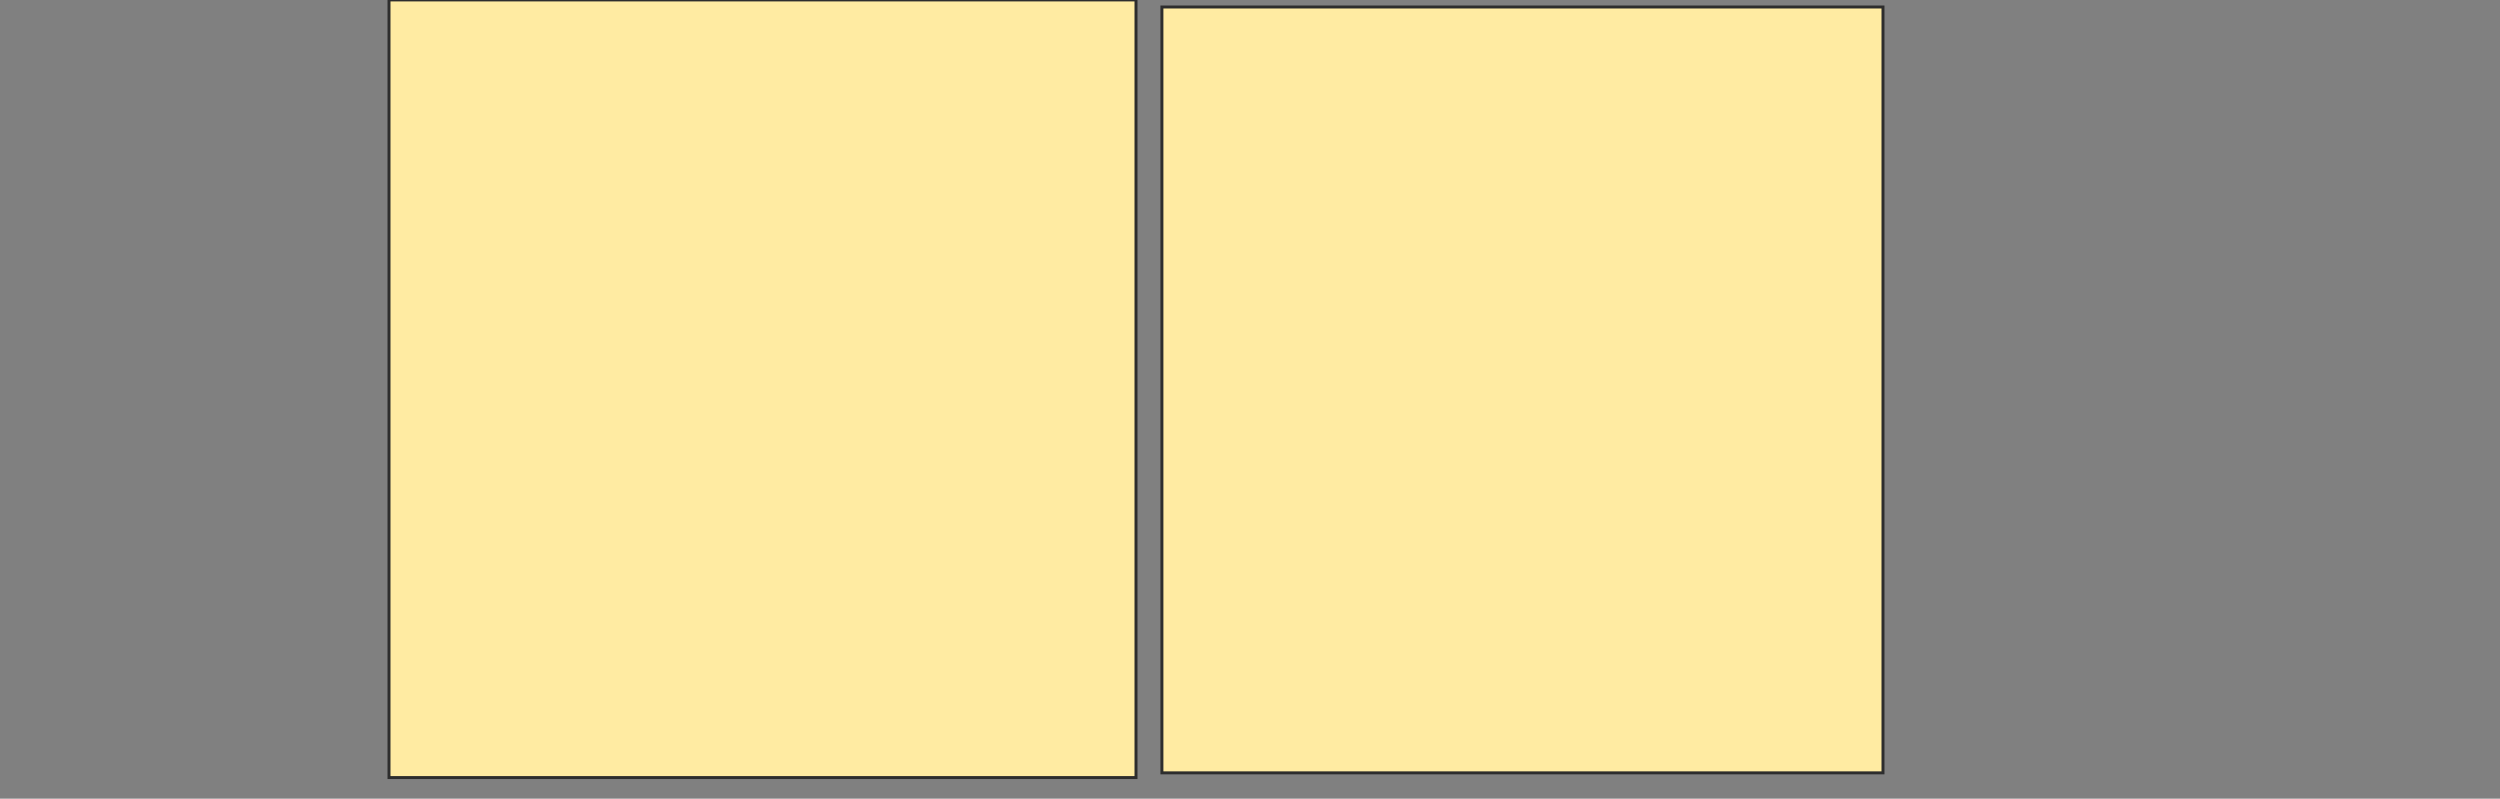 <svg height="269" width="842" xmlns="http://www.w3.org/2000/svg">
 <rect width="100%" height="100%" fill="#808080" stroke="none"/>
 <!-- Created with Image Occlusion Enhanced -->
 <g>
  <title>Labels</title>
 </g>
 <g>
  <title>Masks</title>
  <rect fill="#FFEBA2" height="261.905" id="424dcadad47a486fa57e864f7dc532b7-ao-1" stroke="#2D2D2D" width="251.587" x="131.016" y="-0.024"/>
  <rect fill="#FFEBA2" height="257.937" id="424dcadad47a486fa57e864f7dc532b7-ao-2" stroke="#2D2D2D" width="242.857" x="391.333" y="2.357"/>
  
 </g>
</svg>